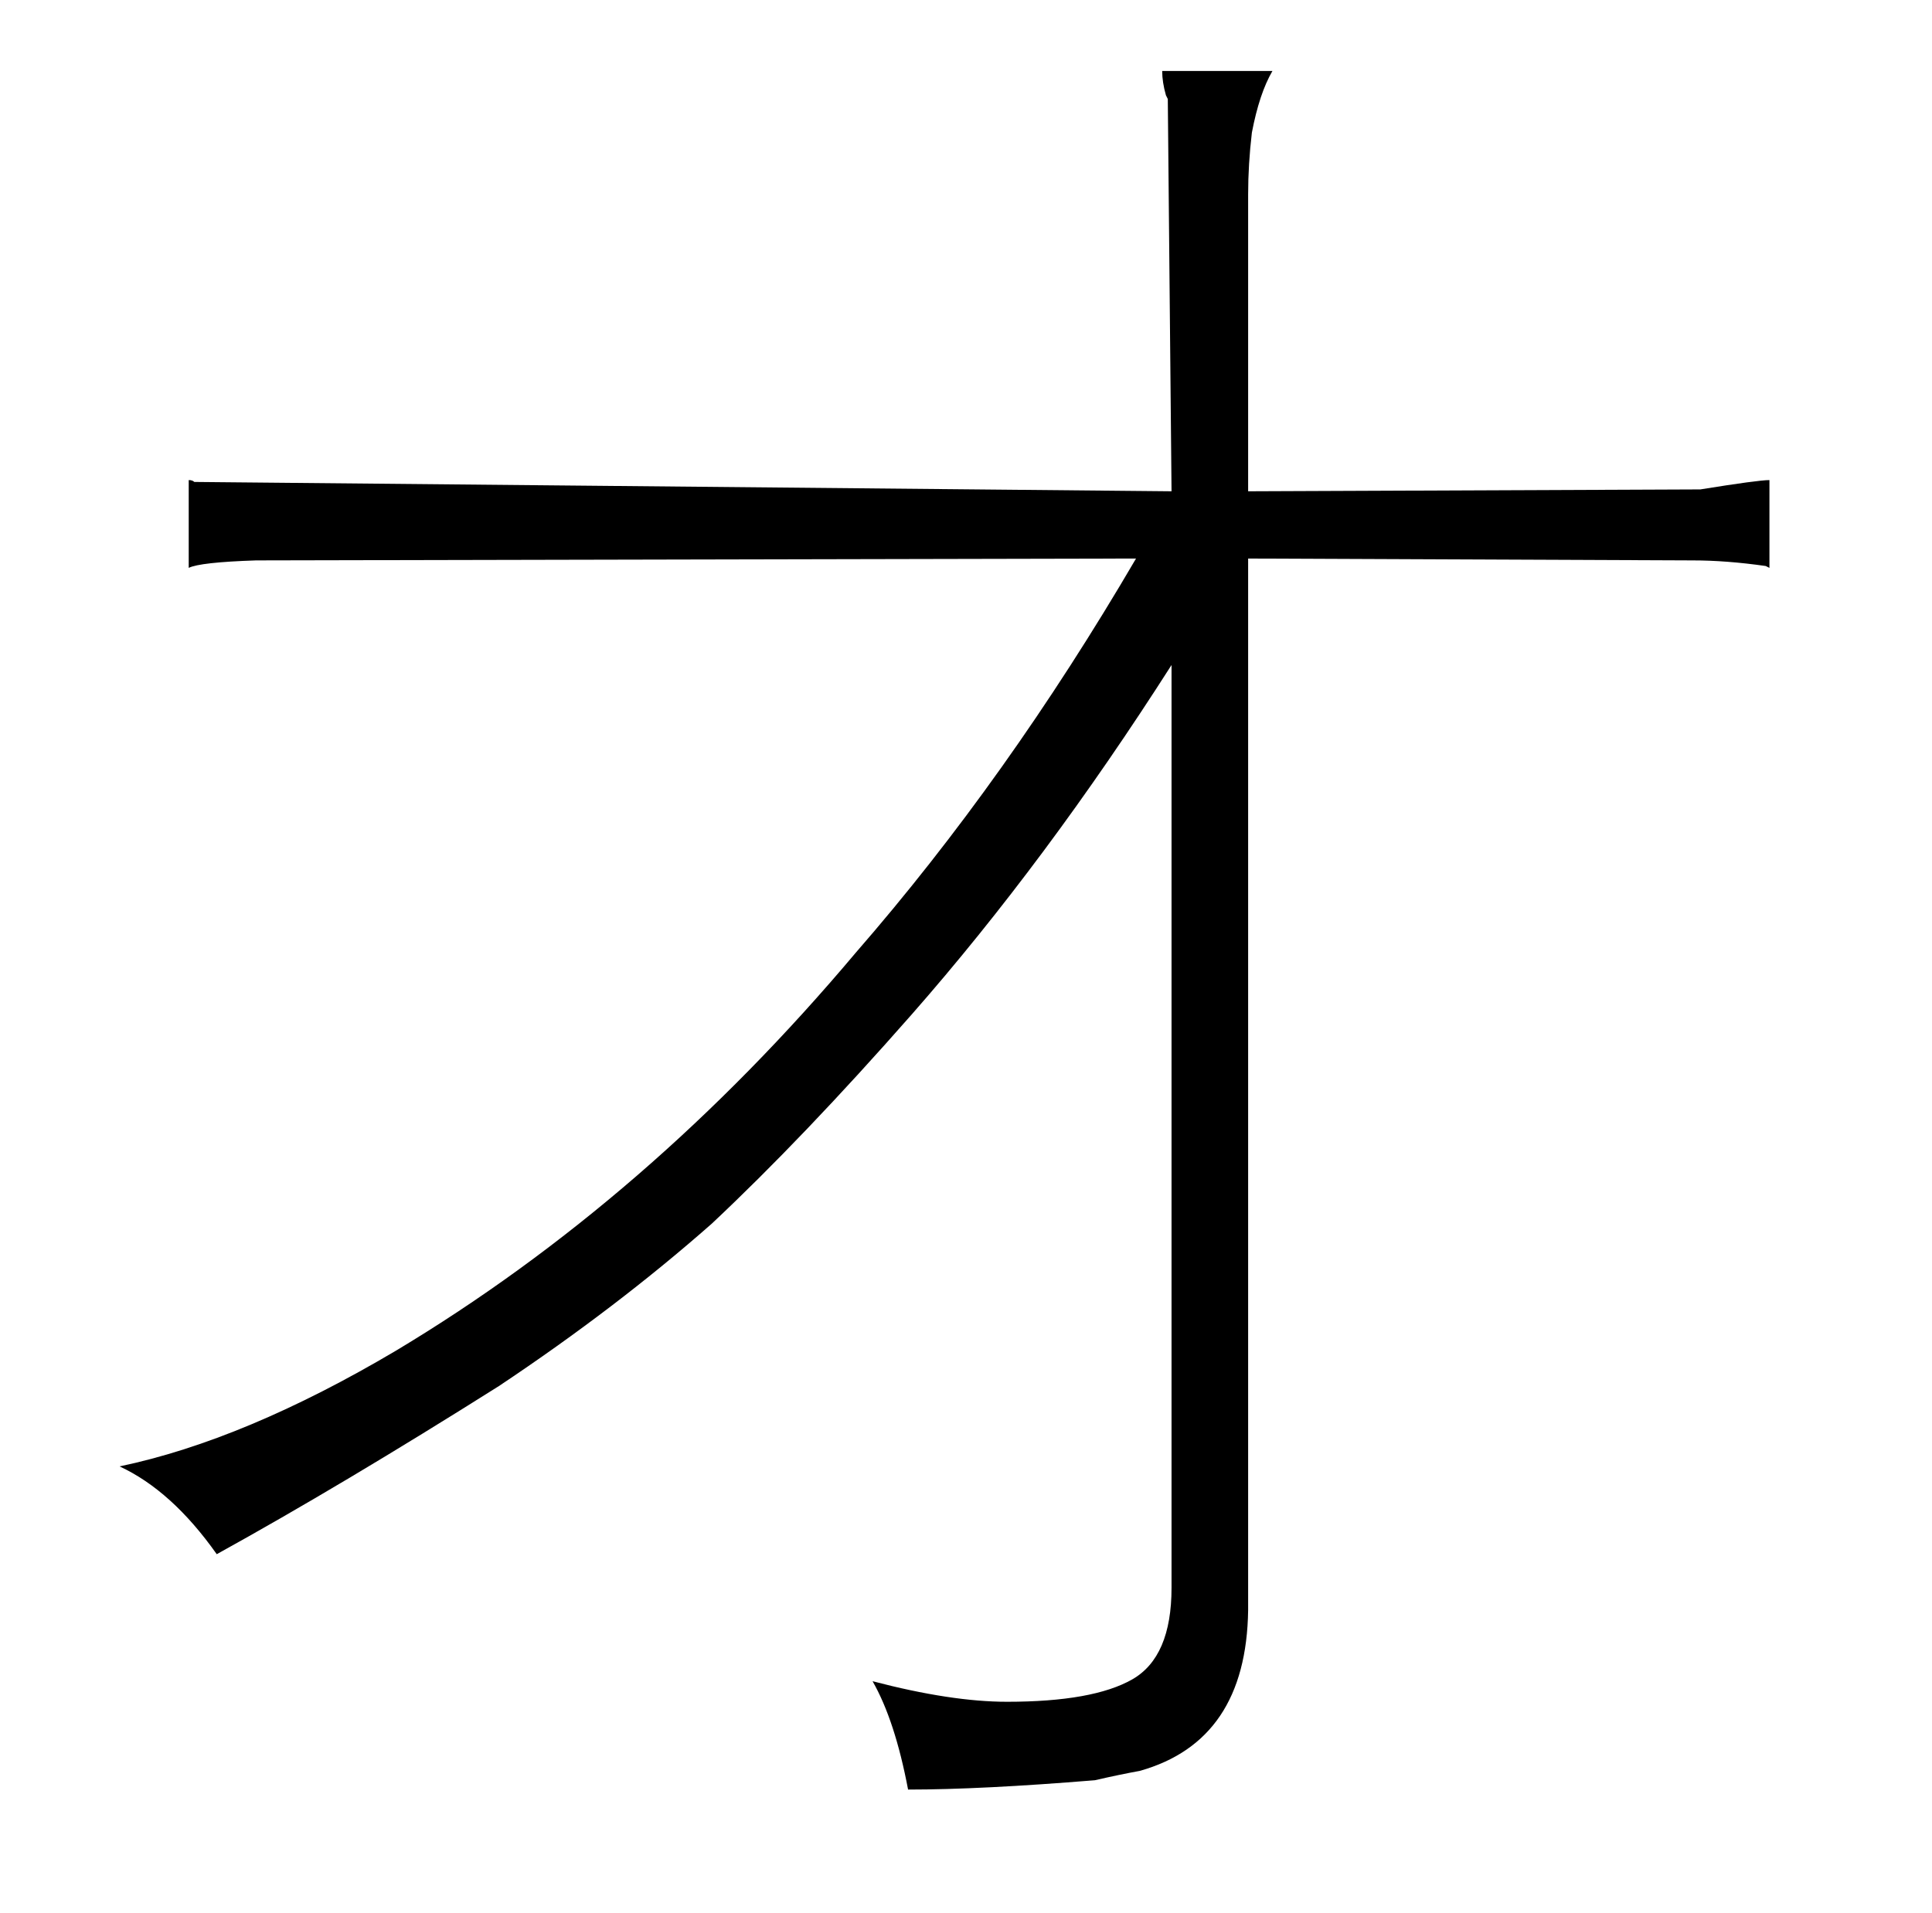 <?xml version="1.0" standalone="no"?>
<!DOCTYPE svg PUBLIC "-//W3C//DTD SVG 1.1//EN" "http://www.w3.org/Graphics/SVG/1.1/DTD/svg11.dtd" >
<svg xmlns="http://www.w3.org/2000/svg" xmlns:xlink="http://www.w3.org/1999/xlink" version="1.1" viewBox="-10 0 1034 1024">
  <g transform="matrix(1 0 0 -1 0 820)">
   <path fill="currentColor"
d="M617 -30q0 -37 -21 -49t-67 -12q-30 0 -72 11q12 -21 19 -58q39 0 100 5q13 3 24 5q57 16 58 86v563l238 -1q18 0 39 -3l2 -1v47q-6 0 -37 -5l-242 -1v159q0 16 2 33q4 21 11 33h-59q0 -6 2 -13l1 -2l2 -210l-523 5q-1 1 -3 1v-47q6 3 36 4l471 1q-69 -118 -150 -211
q-111 -132 -246 -213q-81 -48 -148 -62q28 -13 52 -47q67 37 151 90q63 42 114 87q49 46 107 112q72 82 139 187v-494z" />
  </g>

</svg>
